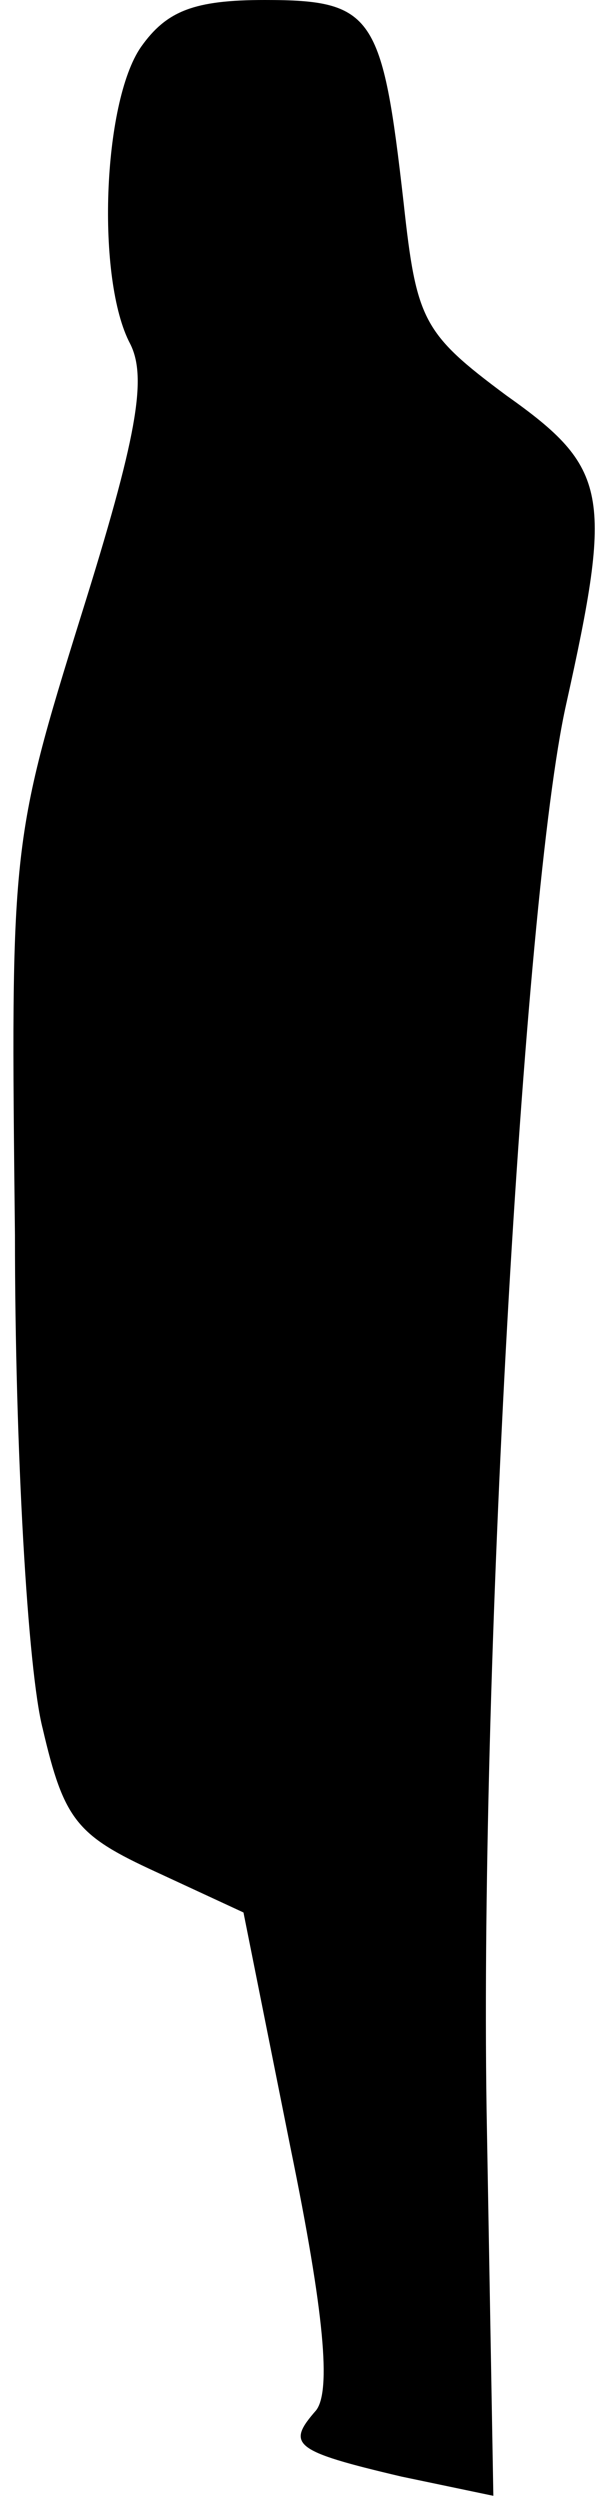 <?xml version="1.0" standalone="no"?>
<!DOCTYPE svg PUBLIC "-//W3C//DTD SVG 20010904//EN"
 "http://www.w3.org/TR/2001/REC-SVG-20010904/DTD/svg10.dtd">
<svg version="1.0" xmlns="http://www.w3.org/2000/svg"
 width="28pt" height="117pt" viewBox="0 0 28 117"
 preserveAspectRatio="xMidYMid meet">
<g transform="translate(0,117) scale(0.1,-0.1)"
fill="#000000" stroke="none">
<path fill="#000000" stroke="none" d="M66 1148 c-18 -26 -21 -109 -5 -139 8
-16 3 -44 -23 -127 -33 -106 -33 -109 -31 -290 0 -100 6 -204 13 -231 10 -43
16 -50 53 -67 l41 -19 22 -110 c16 -78 19 -114 12 -123 -14 -16 -11 -19 40
-31 l43 -9 -3 171 c-4 207 17 577 37 667 22 99 20 111 -28 145 -39 29 -42 35
-48 90 -10 88 -14 95 -65 95 -33 0 -46 -5 -58 -22z"/>
</g>
</svg>
